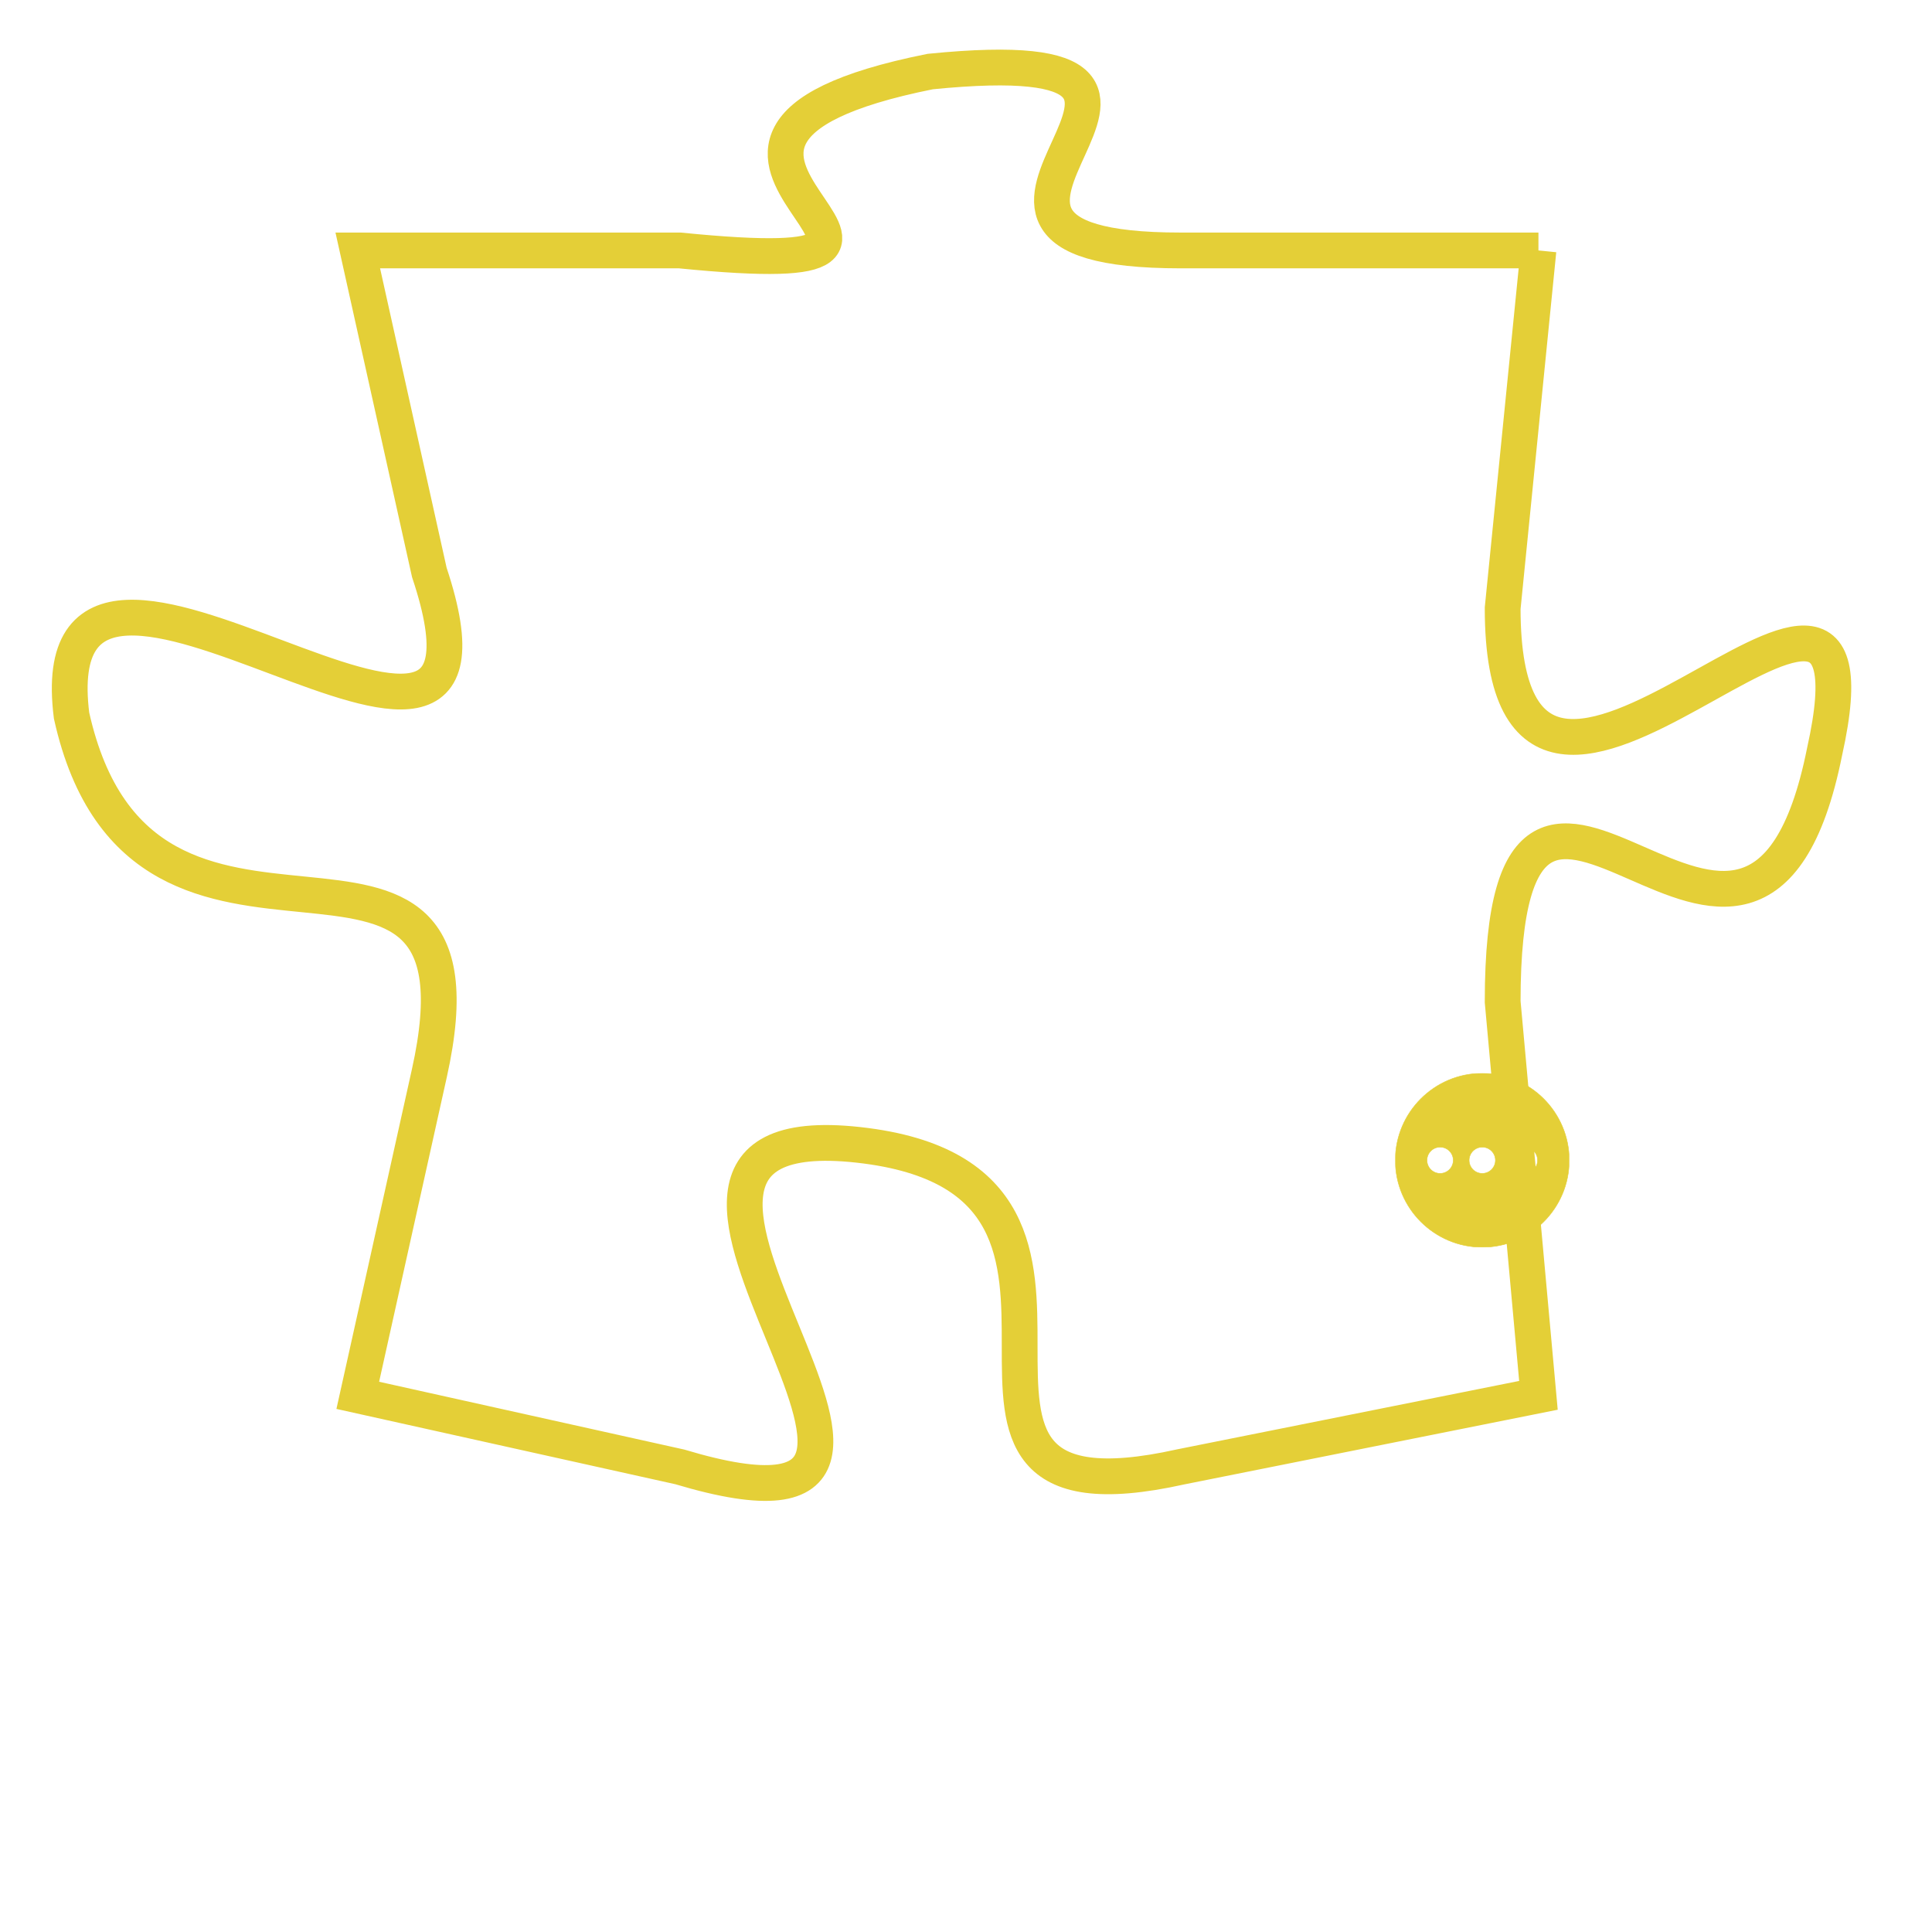<svg version="1.1" xmlns="http://www.w3.org/2000/svg" xmlns:xlink="http://www.w3.org/1999/xlink" fill="transparent" x="0" y="0" width="350" height="350" preserveAspectRatio="xMinYMin slice"><style type="text/css">.links{fill:transparent;stroke: #E4CF37;}.links:hover{fill:#63D272; opacity:0.4;}</style><defs><g id="allt"><path id="t1746" d="M1881,416 L1871,416 C1862,416 1874,410 1864,411 C1854,413 1867,417 1857,416 L1848,416 1848,416 L1850,425 C1853,434 1839,421 1840,429 C1842,438 1852,430 1850,439 L1848,448 1848,448 L1857,450 C1867,453 1853,440 1862,441 C1871,442 1862,452 1871,450 L1881,448 1881,448 L1880,437 C1880,426 1887,440 1889,430 C1891,421 1880,436 1880,426 L1881,416"/></g><clipPath id="c" clipRule="evenodd" fill="transparent"><use href="#t1746"/></clipPath></defs><svg viewBox="1838 409 54 45" preserveAspectRatio="xMinYMin meet"><svg width="4380" height="2430"><g><image crossorigin="anonymous" x="0" y="0" href="https://nftpuzzle.license-token.com/assets/completepuzzle.svg" width="100%" height="100%" /><g class="links"><use href="#t1746"/></g></g></svg><svg x="1877" y="439" height="9%" width="9%" viewBox="0 0 330 330"><g><a xlink:href="https://nftpuzzle.license-token.com/" class="links"><title>See the most innovative NFT based token software licensing project</title><path fill="#E4CF37" id="more" d="M165,0C74.019,0,0,74.019,0,165s74.019,165,165,165s165-74.019,165-165S255.981,0,165,0z M85,190 c-13.785,0-25-11.215-25-25s11.215-25,25-25s25,11.215,25,25S98.785,190,85,190z M165,190c-13.785,0-25-11.215-25-25 s11.215-25,25-25s25,11.215,25,25S178.785,190,165,190z M245,190c-13.785,0-25-11.215-25-25s11.215-25,25-25 c13.785,0,25,11.215,25,25S258.785,190,245,190z"></path></a></g></svg></svg></svg>